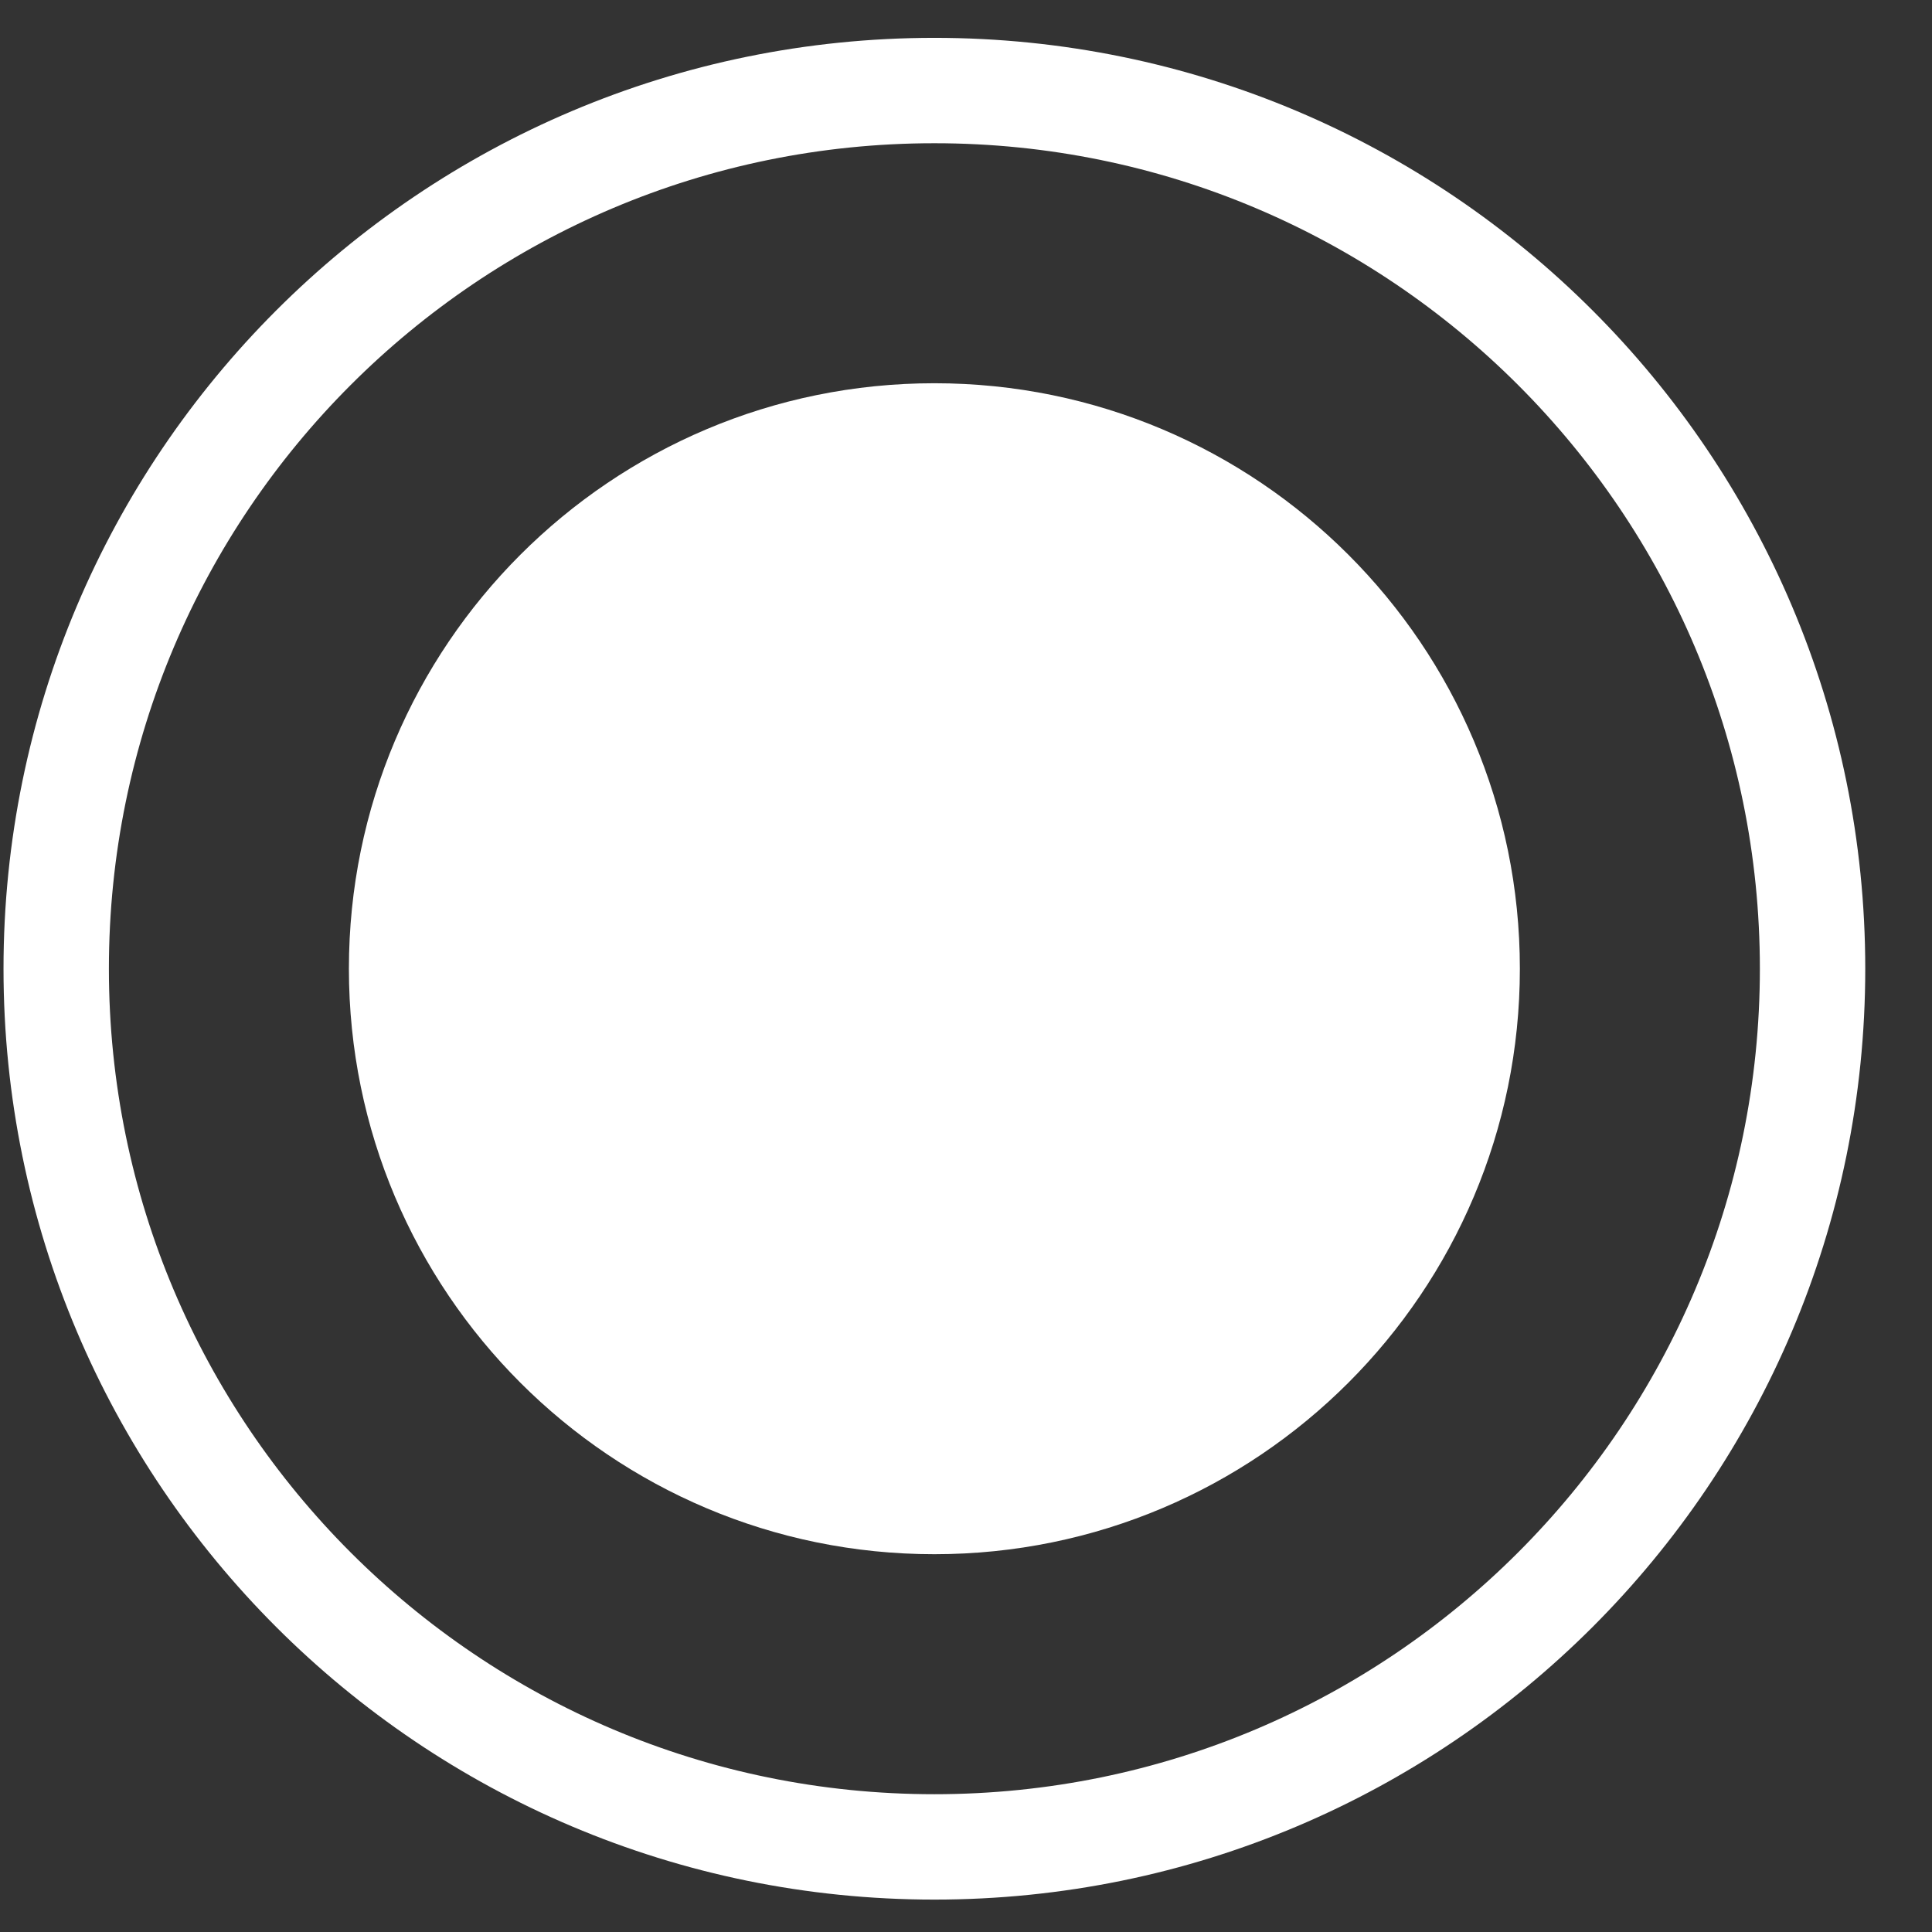 <svg width="22" height="22" viewBox="0 0 22 22" fill="none" xmlns="http://www.w3.org/2000/svg">
<rect x="0" y="0" width="22" height="22" fill="#333333" stroke="none"/>
<path d="M10.64 21.031C16.163 21.031 20.64 16.554 20.64 11.031C20.64 5.508 16.163 1.031 10.64 1.031C5.117 1.031 0.64 5.508 0.64 11.031C0.64 16.554 5.117 21.031 10.64 21.031Z" stroke="white" stroke-width="1.2" stroke-linecap="round" stroke-linejoin="round"/>
<path d="M10.64 17.698C14.322 17.698 17.307 14.713 17.307 11.031C17.307 7.349 14.322 4.364 10.64 4.364C6.958 4.364 3.973 7.349 3.973 11.031C3.973 14.713 6.958 17.698 10.64 17.698Z" fill="white"/>
</svg>
